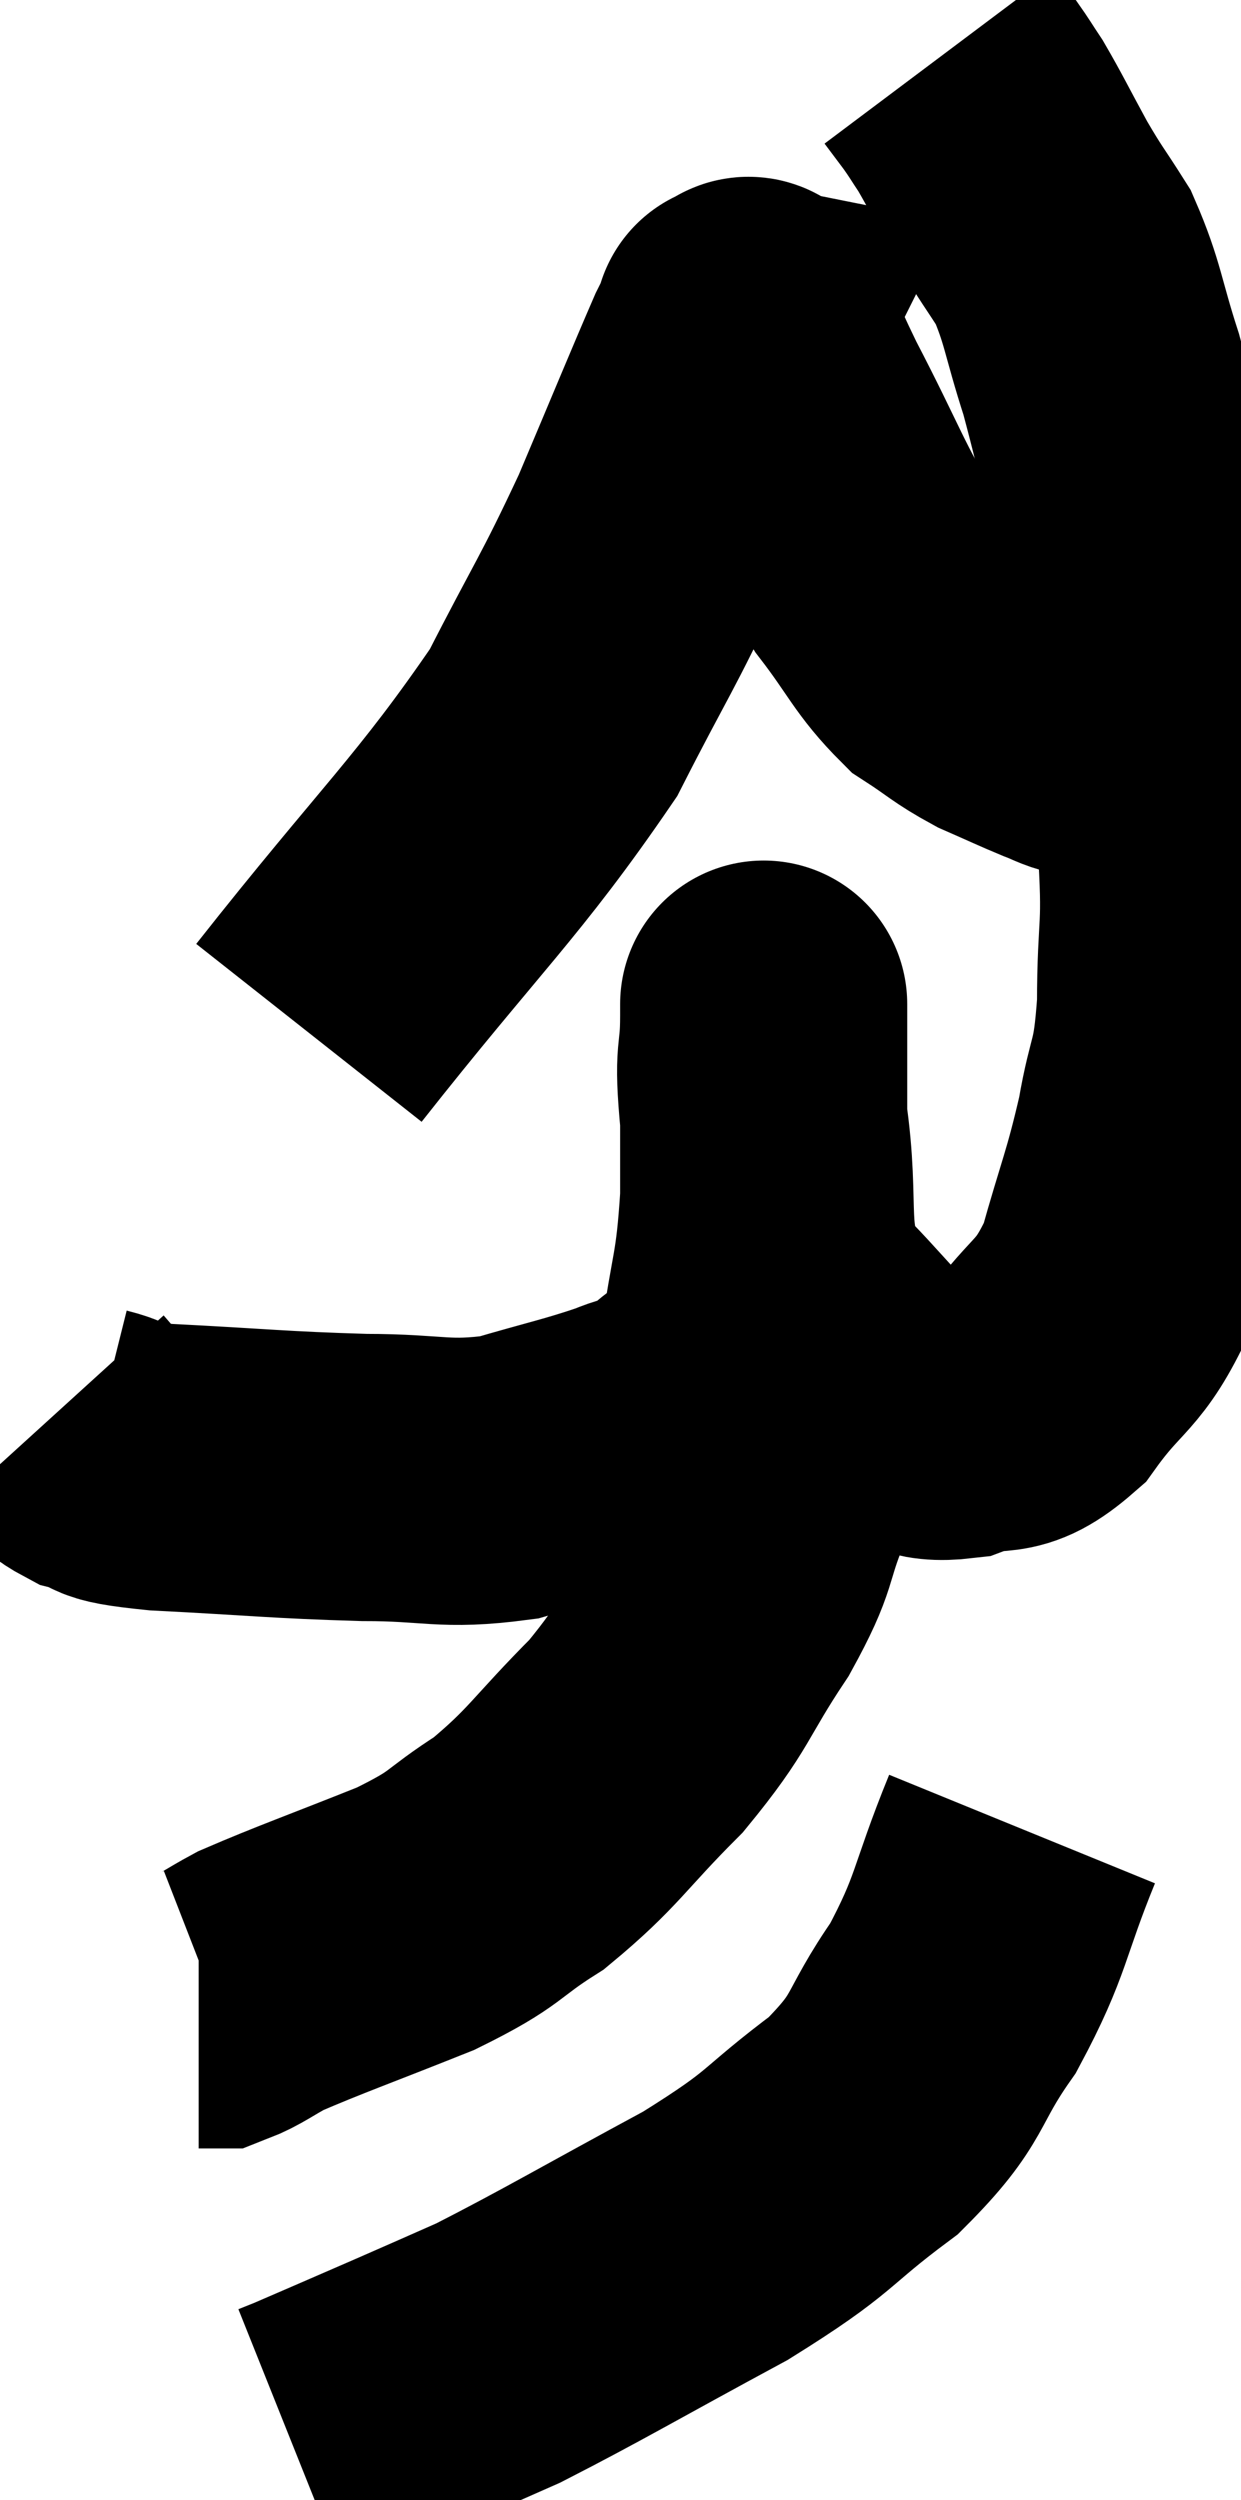 <svg xmlns="http://www.w3.org/2000/svg" viewBox="10.88 1.1 21.613 43.52" width="21.613" height="43.52"><path d="M 11.88 25.68 C 12.18 26.01, 12.03 26.1, 12.48 26.34 C 13.08 26.49, 12.495 26.52, 13.68 26.64 C 15.45 26.73, 15.705 26.775, 17.22 26.82 C 18.48 26.82, 18.6 26.97, 19.74 26.82 C 20.76 26.52, 21.03 26.475, 21.78 26.22 C 22.26 26.01, 22.23 26.19, 22.74 25.8 C 23.28 25.23, 23.46 25.62, 23.82 24.66 C 24 23.31, 24.09 23.385, 24.18 21.96 C 24.18 20.46, 24.18 19.755, 24.18 18.96 C 24.18 18.87, 24.18 18.825, 24.18 18.78 C 24.18 18.78, 24.18 18.33, 24.18 18.78 C 24.18 19.68, 24.06 19.32, 24.18 20.58 C 24.42 22.2, 24.105 22.59, 24.66 23.82 C 25.53 24.66, 25.68 25.02, 26.4 25.5 C 26.97 25.62, 26.895 25.815, 27.54 25.74 C 28.26 25.47, 28.275 25.815, 28.98 25.2 C 29.67 24.24, 29.835 24.405, 30.36 23.28 C 30.72 21.99, 30.81 21.87, 31.08 20.7 C 31.26 19.65, 31.35 19.875, 31.44 18.6 C 31.44 17.1, 31.56 17.4, 31.44 15.6 C 31.2 13.5, 31.305 13.395, 30.96 11.4 C 30.51 9.51, 30.45 9.075, 30.06 7.62 C 29.73 6.6, 29.745 6.375, 29.4 5.58 C 29.04 5.01, 29.04 5.055, 28.68 4.44 C 28.32 3.78, 28.23 3.585, 27.96 3.12 C 27.78 2.85, 27.78 2.835, 27.6 2.58 C 27.42 2.34, 27.33 2.22, 27.24 2.1 L 27.24 2.1" fill="none" stroke="black" stroke-width="5"></path><path d="M 16.26 19.08 C 18.39 16.38, 19.035 15.855, 20.52 13.68 C 21.36 12.03, 21.45 11.985, 22.2 10.38 C 22.86 8.82, 23.13 8.16, 23.52 7.26 C 23.64 7.02, 23.7 6.9, 23.76 6.78 C 23.76 6.78, 23.685 6.765, 23.76 6.78 C 23.91 6.81, 23.85 6.495, 24.06 6.84 C 24.33 7.5, 24.09 7.11, 24.6 8.16 C 25.35 9.6, 25.425 9.93, 26.1 11.04 C 26.7 11.82, 26.745 12.045, 27.3 12.6 C 27.81 12.93, 27.825 12.99, 28.32 13.26 C 28.8 13.47, 28.92 13.53, 29.28 13.68 C 29.52 13.77, 29.565 13.815, 29.76 13.86 C 29.91 13.86, 29.865 13.815, 30.06 13.86 C 30.3 13.95, 30.345 13.98, 30.54 14.04 C 30.69 14.07, 30.765 14.085, 30.84 14.1 L 30.84 14.1" fill="none" stroke="black" stroke-width="5"></path><path d="M 23.88 24.12 C 24.03 24.12, 24.075 23.955, 24.18 24.12 C 24.24 24.45, 24.27 24.3, 24.3 24.78 C 24.3 25.41, 24.3 25.47, 24.3 26.04 C 24.3 26.55, 24.495 26.325, 24.3 27.06 C 23.91 28.02, 24.105 27.915, 23.52 28.98 C 22.74 30.15, 22.86 30.225, 21.96 31.32 C 20.94 32.34, 20.88 32.565, 19.92 33.36 C 19.02 33.93, 19.245 33.945, 18.12 34.5 C 16.77 35.04, 16.29 35.205, 15.42 35.58 C 15.03 35.79, 14.91 35.895, 14.64 36 L 14.34 36" fill="none" stroke="black" stroke-width="5"></path><path d="M 28.68 32.94 C 28.08 34.41, 28.17 34.59, 27.48 35.88 C 26.7 36.99, 26.955 37.065, 25.92 38.1 C 24.63 39.06, 24.93 39.03, 23.34 40.02 C 21.45 41.04, 20.88 41.385, 19.56 42.06 C 18.81 42.39, 18.885 42.36, 18.06 42.72 C 17.16 43.11, 16.785 43.275, 16.26 43.5 L 15.96 43.62" fill="none" stroke="black" stroke-width="5"></path></svg>